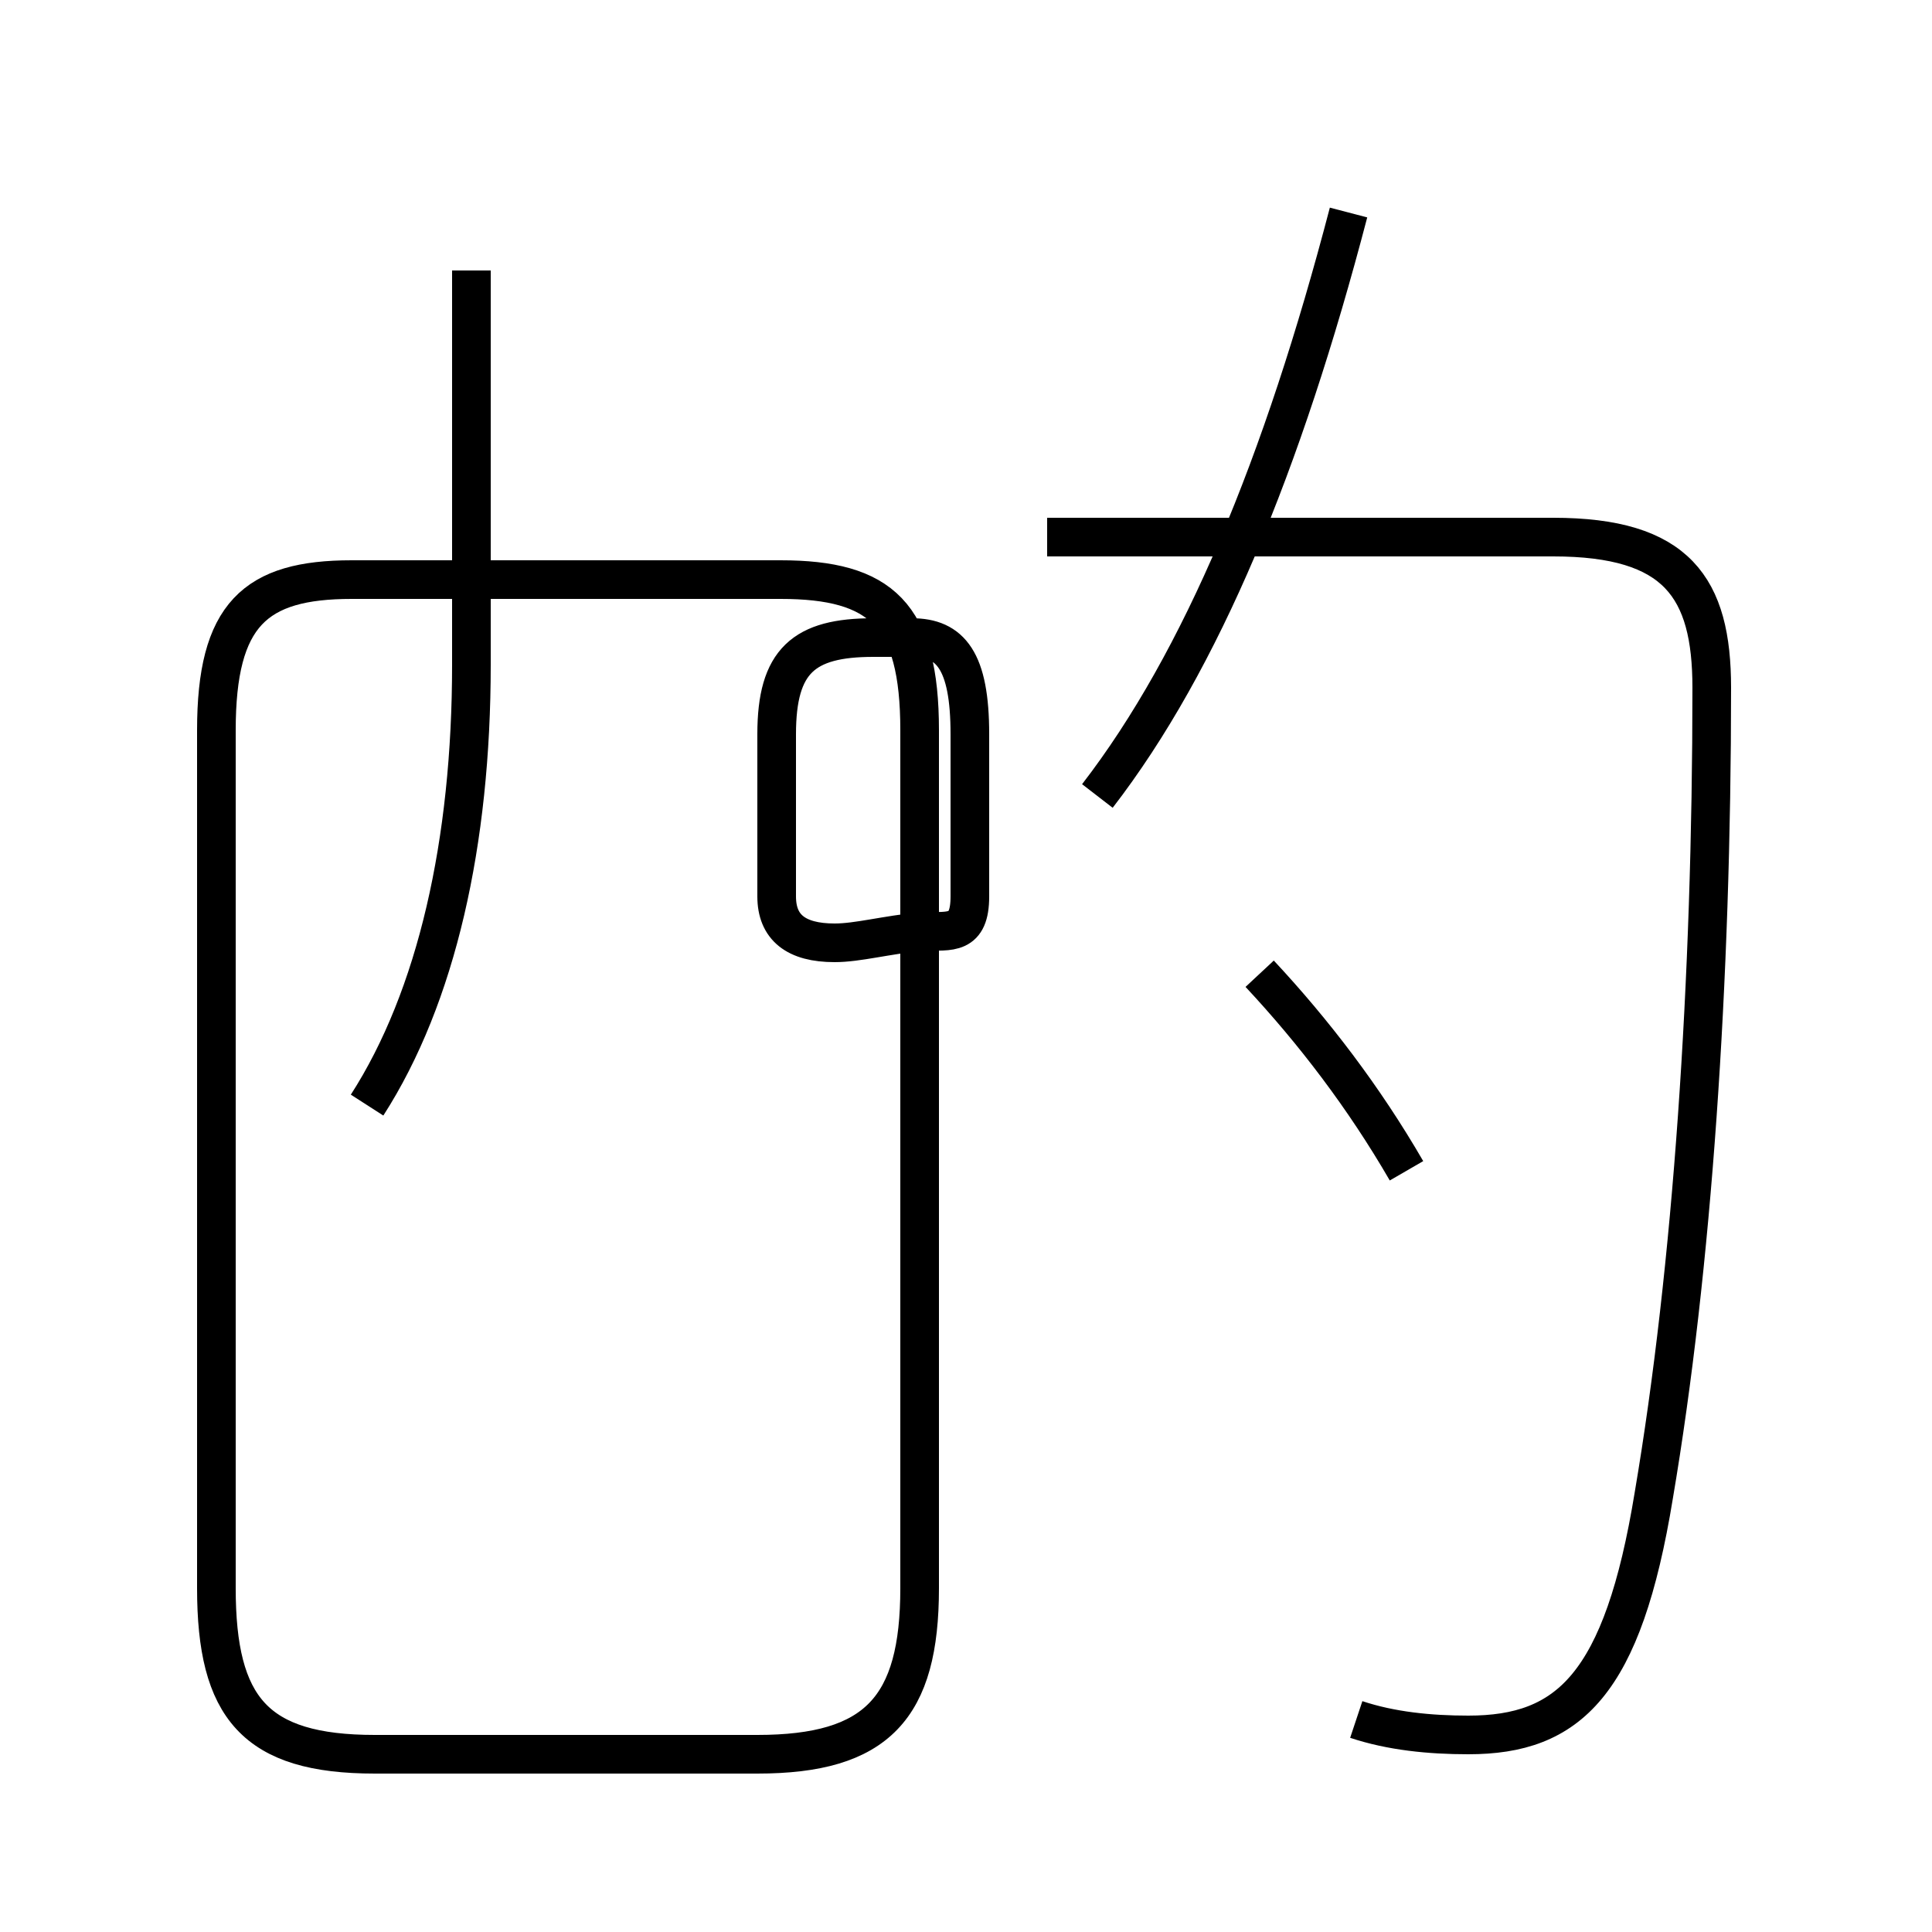 <?xml version='1.0' encoding='utf8'?>
<svg viewBox="0.0 -44.0 50.0 50.0" version="1.1" xmlns="http://www.w3.org/2000/svg">
<rect x="0.0" y="-44.0" width="50.0" height="50.0" fill="#808080" stroke="none"/>
<rect x="-1000" y="-1000" width="2000" height="2000" stroke="white" fill="white"/>
<g style="fill:none; stroke:#000000;  stroke-width:1">
<path d="M 9.5 15.4 C 11.3 18.2 12.2 22.2 12.2 26.8 L 12.2 37.0 M 9.7 -1.4 L 19.6 -1.4 C 22.7 -1.4 23.8 -0.2 23.8 2.9 L 23.8 25.1 C 23.8 28.1 22.8 29.0 20.2 29.0 L 9.1 29.0 C 6.6 29.0 5.6 28.1 5.6 25.1 L 5.6 2.9 C 5.6 -0.2 6.6 -1.4 9.7 -1.4 Z M 23.9 19.9 C 22.9 19.8 22.2 19.6 21.6 19.6 C 20.6 19.6 20.1 20.0 20.1 20.8 L 20.1 25.0 C 20.1 26.9 20.8 27.5 22.6 27.5 L 23.6 27.5 C 24.6 27.5 25.1 26.9 25.1 25.0 L 25.1 20.8 C 25.1 19.8 24.6 19.9 23.9 19.9 Z M 28.4 23.4 C 31.1 26.9 33.2 32.0 34.9 38.5 M 36.4 13.7 C 35.3 15.6 34.0 17.3 32.6 18.8 M 35.1 -0.5 C 36.0 -0.8 37.0 -0.9 38.0 -0.9 C 40.6 -0.9 42.0 0.4 42.8 5.3 C 43.8 11.2 44.3 18.6 44.3 26.2 C 44.3 28.8 43.4 30.1 40.2 30.1 L 27.1 30.1 " transform="scale(1, -1)" />
</g>
</svg>